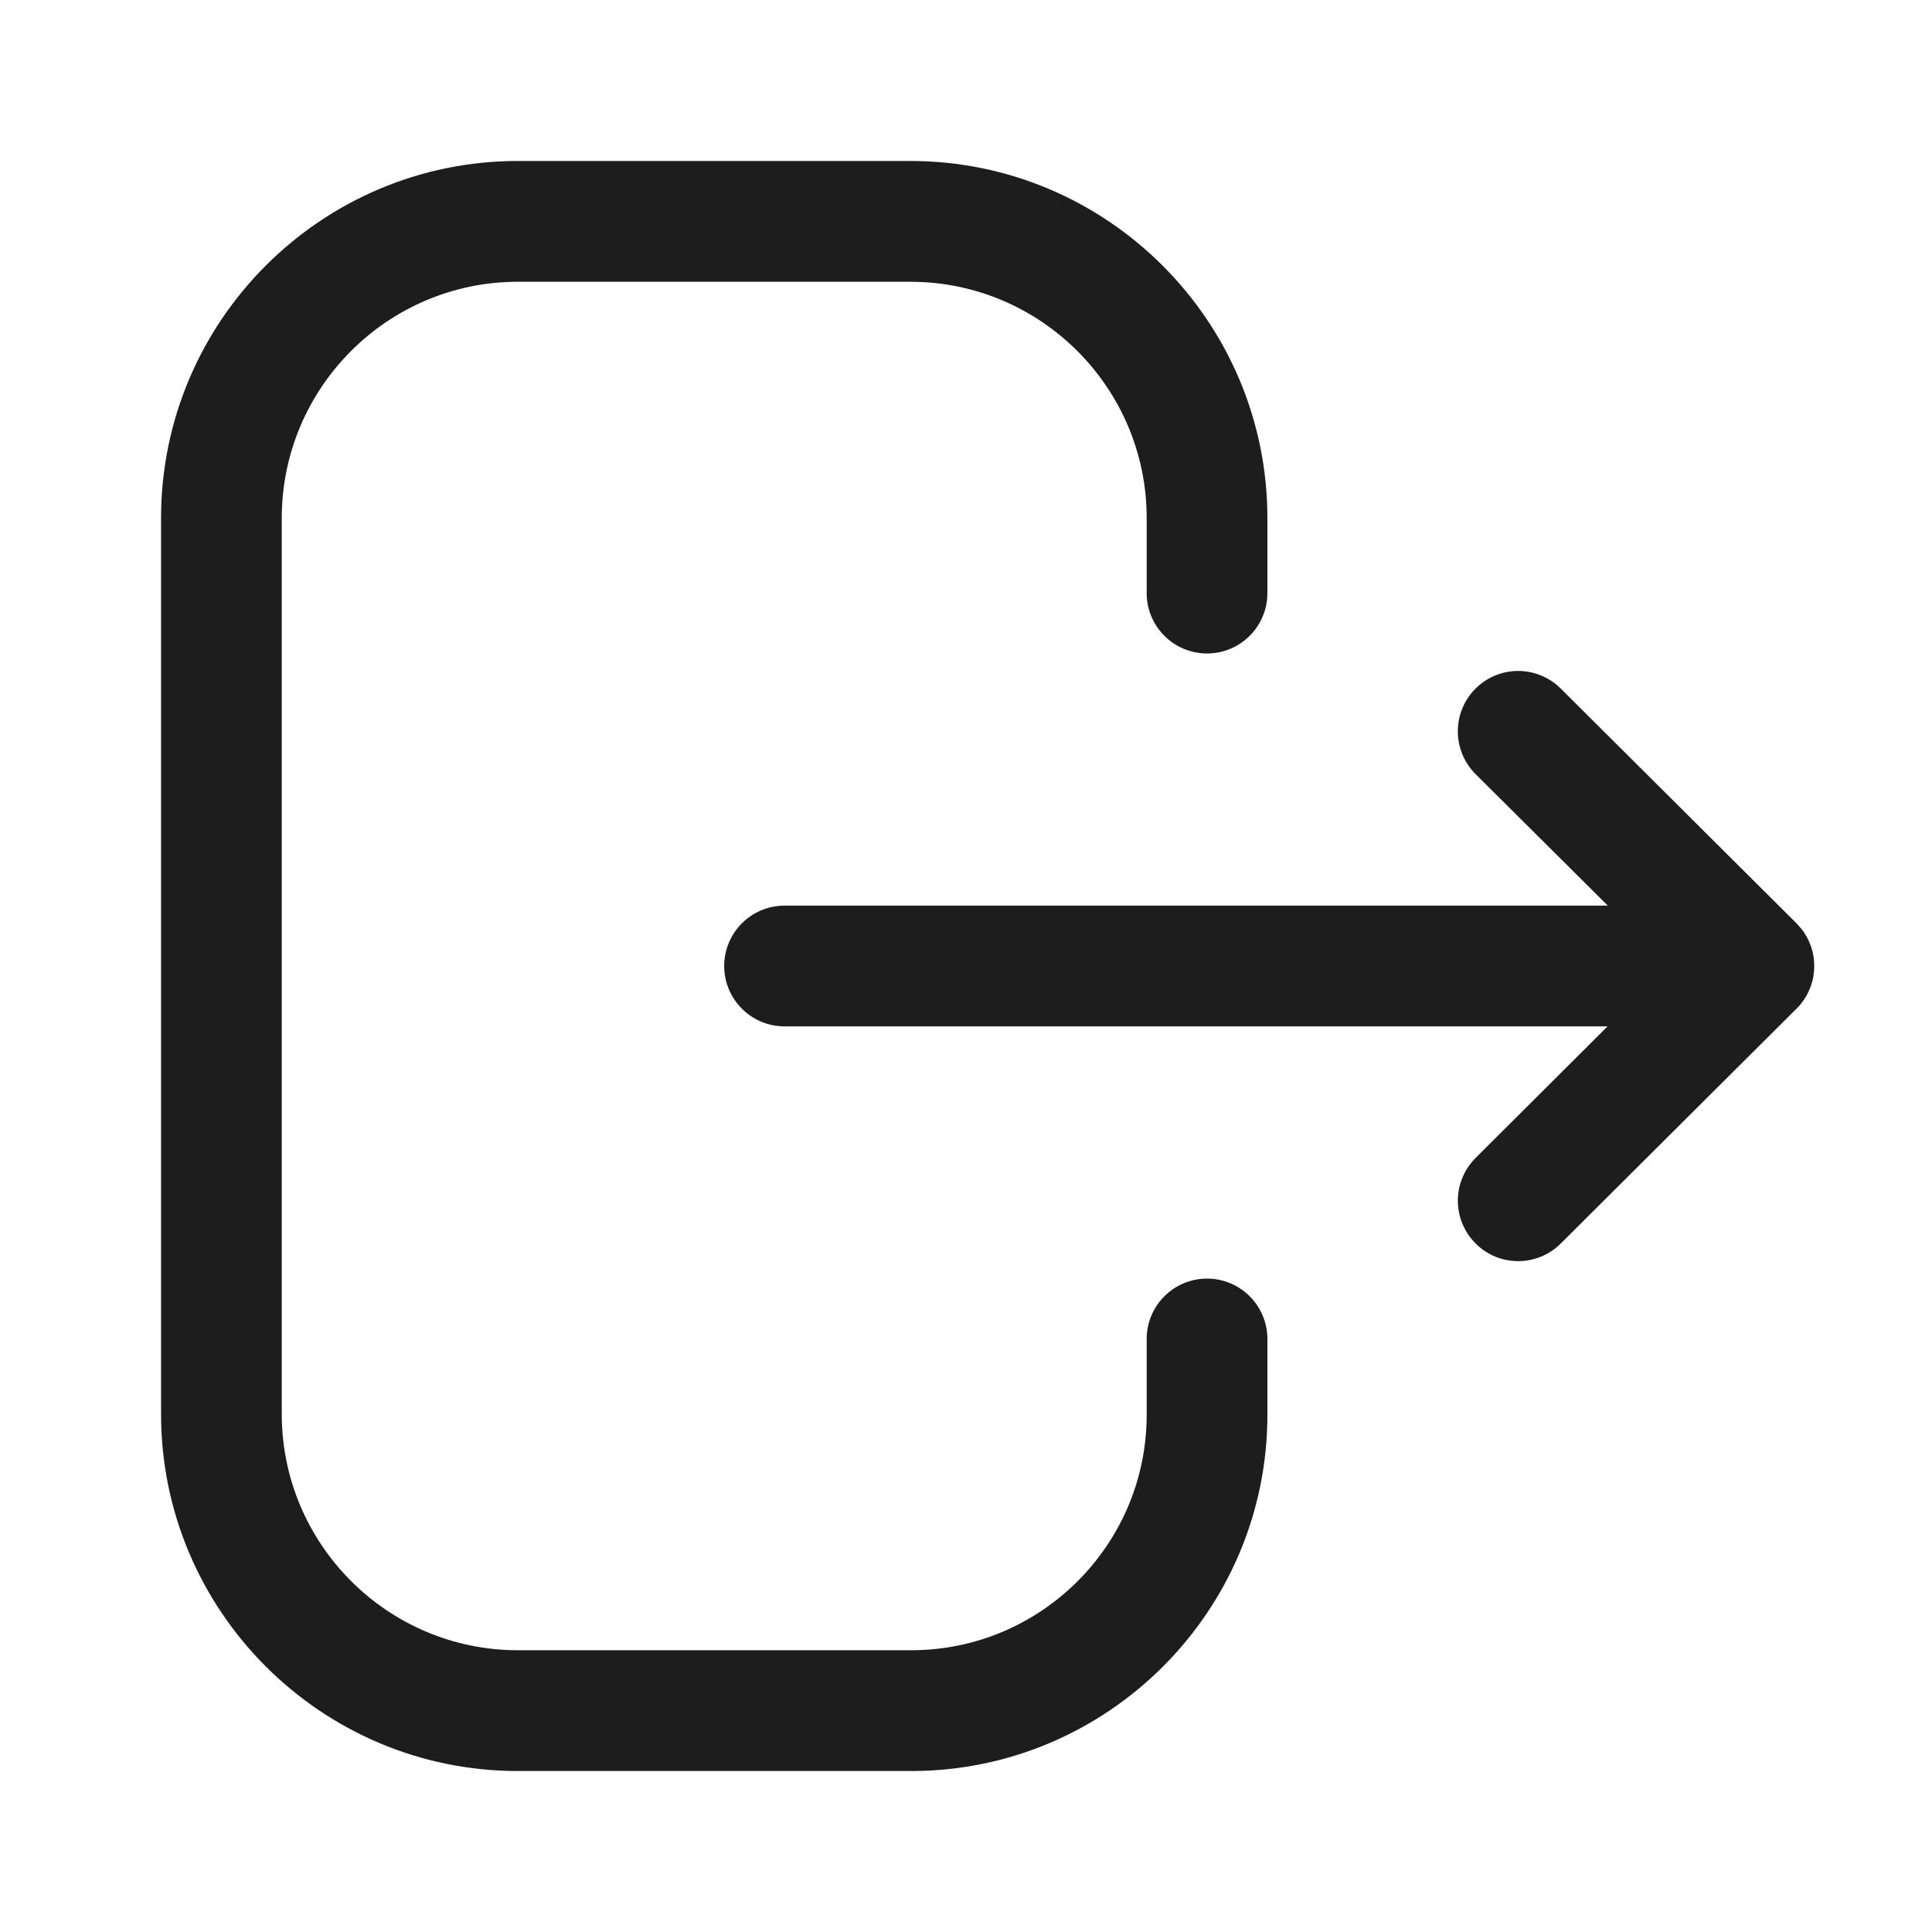 <svg width="25" height="25" viewBox="0 0 25 25" fill="none" xmlns="http://www.w3.org/2000/svg">
<path fill-rule="evenodd" clip-rule="evenodd" d="M11.78 2.083C14.327 2.083 16.4 4.156 16.4 6.704V7.675C16.4 8.106 16.05 8.456 15.619 8.456C15.188 8.456 14.838 8.106 14.838 7.675V6.704C14.838 5.017 13.466 3.646 11.78 3.646H6.701C5.017 3.646 3.646 5.017 3.646 6.704V18.297C3.646 19.983 5.017 21.354 6.701 21.354H11.791C13.47 21.354 14.838 19.988 14.838 18.308V17.326C14.838 16.895 15.188 16.545 15.619 16.545C16.05 16.545 16.4 16.895 16.4 17.326V18.308C16.4 20.85 14.332 22.917 11.791 22.917H6.701C4.155 22.917 2.084 20.845 2.084 18.297V6.704C2.084 4.156 4.155 2.083 6.701 2.083H11.78ZM20.196 8.91L23.246 11.947C23.273 11.974 23.298 12.002 23.32 12.032L23.246 11.947C23.283 11.983 23.316 12.023 23.344 12.065C23.357 12.085 23.369 12.104 23.38 12.125C23.389 12.141 23.398 12.158 23.405 12.174C23.412 12.189 23.418 12.204 23.424 12.22C23.432 12.239 23.439 12.26 23.445 12.28C23.45 12.296 23.454 12.313 23.457 12.329C23.462 12.349 23.466 12.369 23.469 12.389C23.47 12.402 23.472 12.416 23.473 12.43C23.475 12.454 23.476 12.477 23.476 12.5L23.471 12.565L23.469 12.606C23.469 12.608 23.468 12.61 23.468 12.611L23.476 12.5C23.476 12.558 23.47 12.615 23.458 12.671C23.454 12.687 23.45 12.703 23.445 12.719C23.439 12.74 23.432 12.761 23.424 12.781C23.418 12.796 23.412 12.811 23.405 12.825C23.398 12.842 23.389 12.859 23.38 12.876C23.369 12.896 23.357 12.915 23.344 12.935C23.337 12.946 23.329 12.957 23.32 12.968C23.296 13.001 23.268 13.032 23.239 13.06L20.196 16.091C20.044 16.243 19.844 16.319 19.645 16.319C19.445 16.319 19.244 16.243 19.092 16.088C18.788 15.782 18.789 15.289 19.094 14.984L20.802 13.281H10.152C9.721 13.281 9.371 12.931 9.371 12.5C9.371 12.069 9.721 11.719 10.152 11.719H20.805L19.094 10.017C18.789 9.712 18.787 9.219 19.092 8.912C19.396 8.606 19.89 8.606 20.196 8.91Z" fill="#1D1D1D"/>
</svg>
